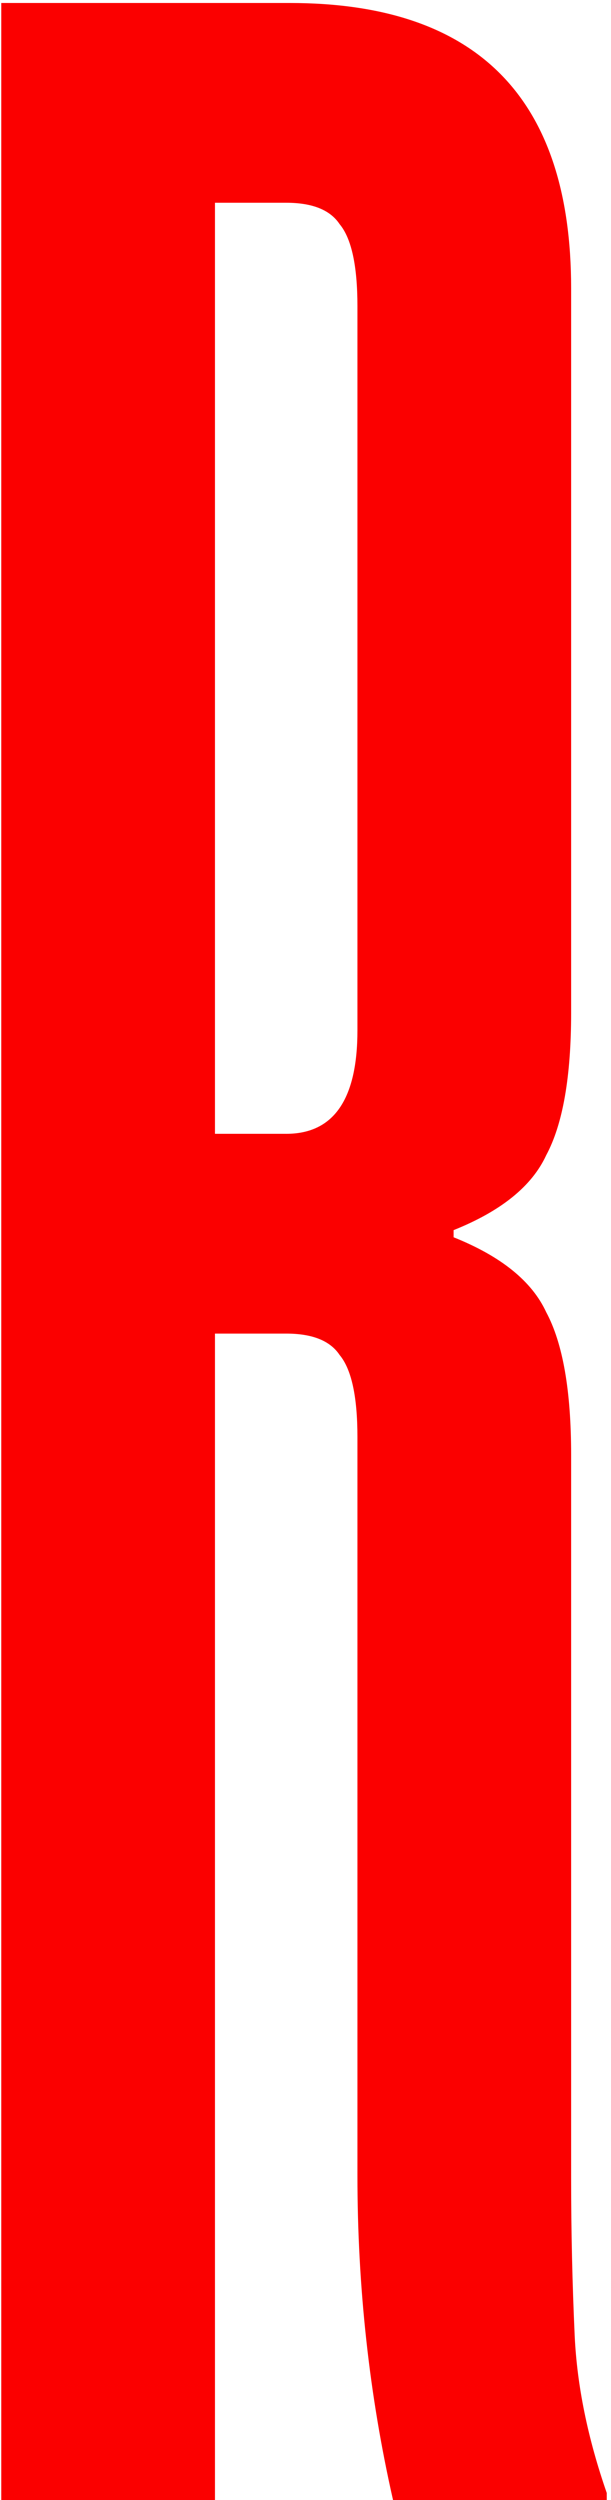 <svg width="82" height="335" viewBox="0 0 82 335" fill="none" xmlns="http://www.w3.org/2000/svg">
<path d="M47.97 192.556C47.97 187.139 47.173 183.474 45.58 181.562C44.305 179.65 41.915 178.694 38.41 178.694H28.85V335H0.17V0.4H38.888C64.063 0.4 76.65 13.147 76.65 38.64V135.674C76.65 144.278 75.535 150.651 73.304 154.794C71.392 158.937 67.249 162.283 60.876 164.832V165.788C67.249 168.337 71.392 171.683 73.304 175.826C75.535 179.969 76.65 186.342 76.65 194.946V291.98C76.65 298.991 76.809 306.001 77.128 313.012C77.447 319.704 78.881 326.715 81.43 334.044V335H52.75C49.563 320.979 47.97 306.479 47.97 291.502V192.556ZM47.97 41.03C47.97 35.613 47.173 31.948 45.58 30.036C44.305 28.124 41.915 27.168 38.41 27.168H28.85V151.926H38.41C44.783 151.926 47.97 147.305 47.97 138.064V41.03Z" fill="#FB0000"/>
</svg>
